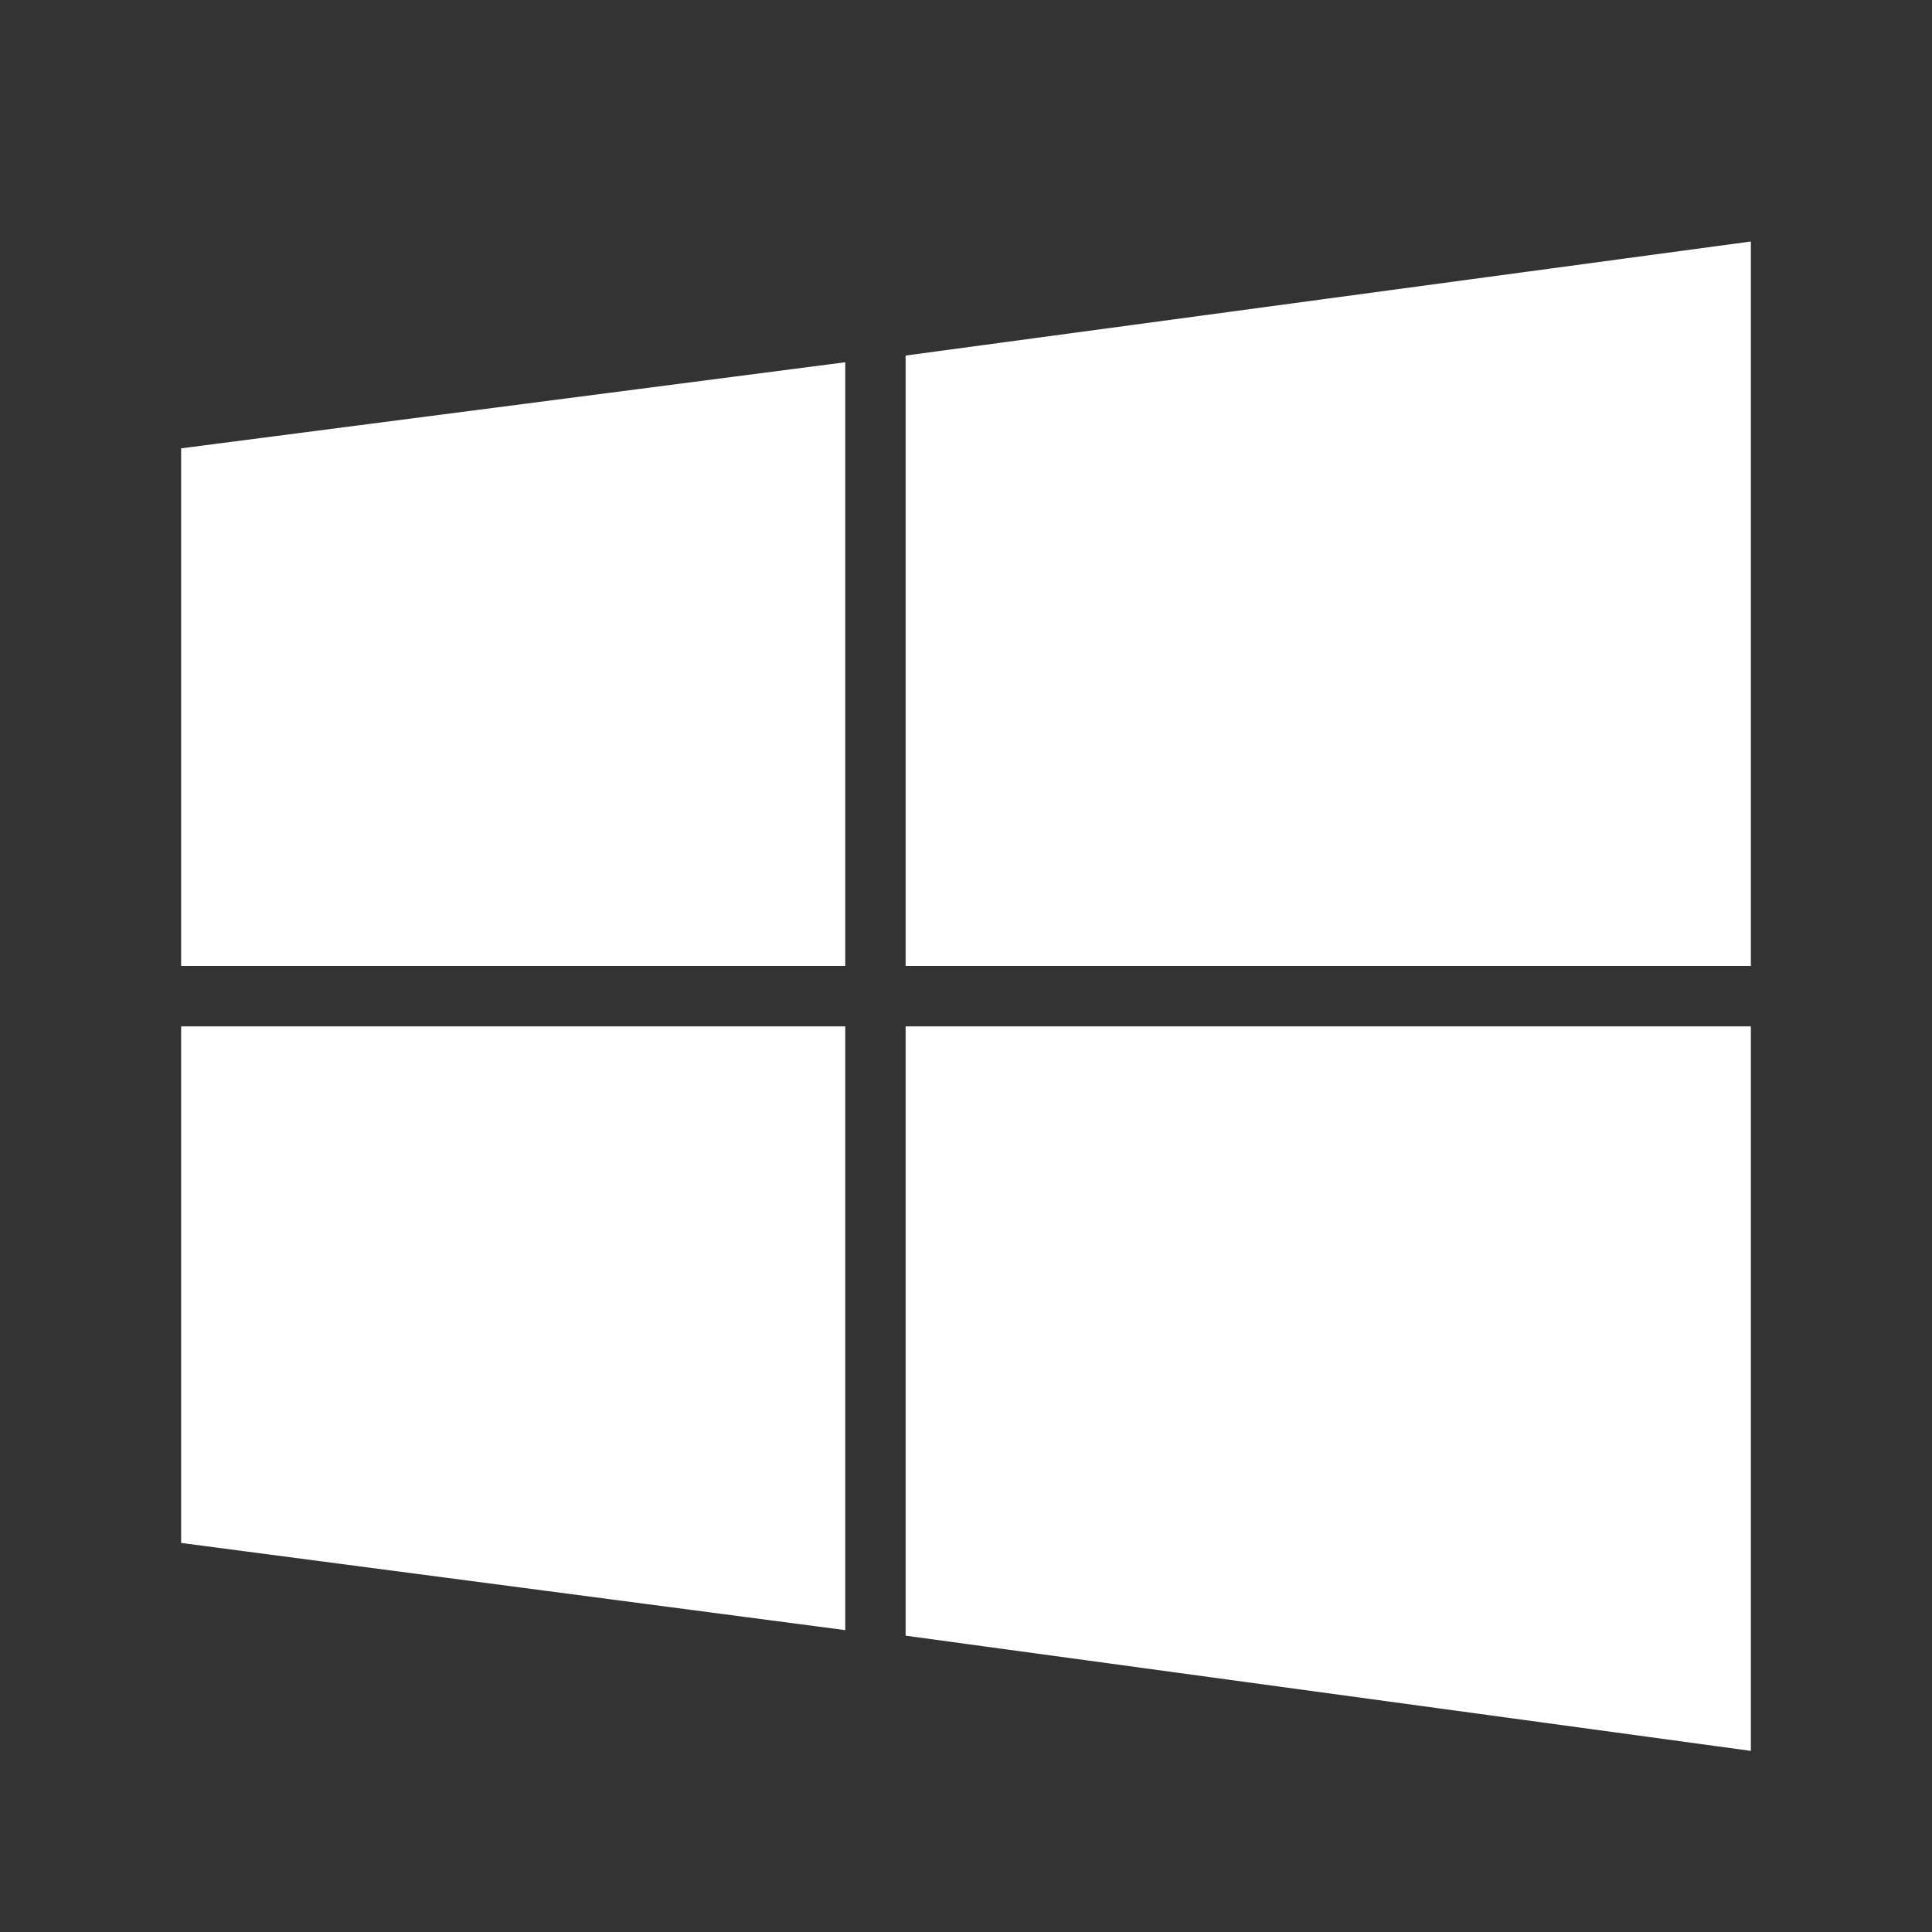<?xml version="1.0" encoding="UTF-8"?>
<svg width="32px" height="32px" viewBox="0 0 32 32" version="1.1" xmlns="http://www.w3.org/2000/svg" xmlns:xlink="http://www.w3.org/1999/xlink">
    <rect x="0" y="0" width="32" height="32" fill="#333333" stroke="none"/>
    <!-- Generator: Sketch 53.2 (72643) - https://sketchapp.com -->
    <title>windows</title>
    <desc>Created with Sketch.</desc>
    <g id="windows" stroke="none" stroke-width="1" fill="none" fill-rule="evenodd">
        <g id="windows-logo-silhouette" transform="translate(3, 4)" fill="#FFFFFF">
            <polygon id="Path" points="0 21.556 11 23 11 13 0 13"></polygon>
            <polygon id="Path" points="0 12 11 12 11 2 0 3.426"></polygon>
            <polygon id="Path" points="12 23.092 26 25 26 13 26 13 12 13"></polygon>
            <polygon id="Path" points="12 1.889 12 12 26 12 26 0"></polygon>
        </g>
    </g>
</svg>